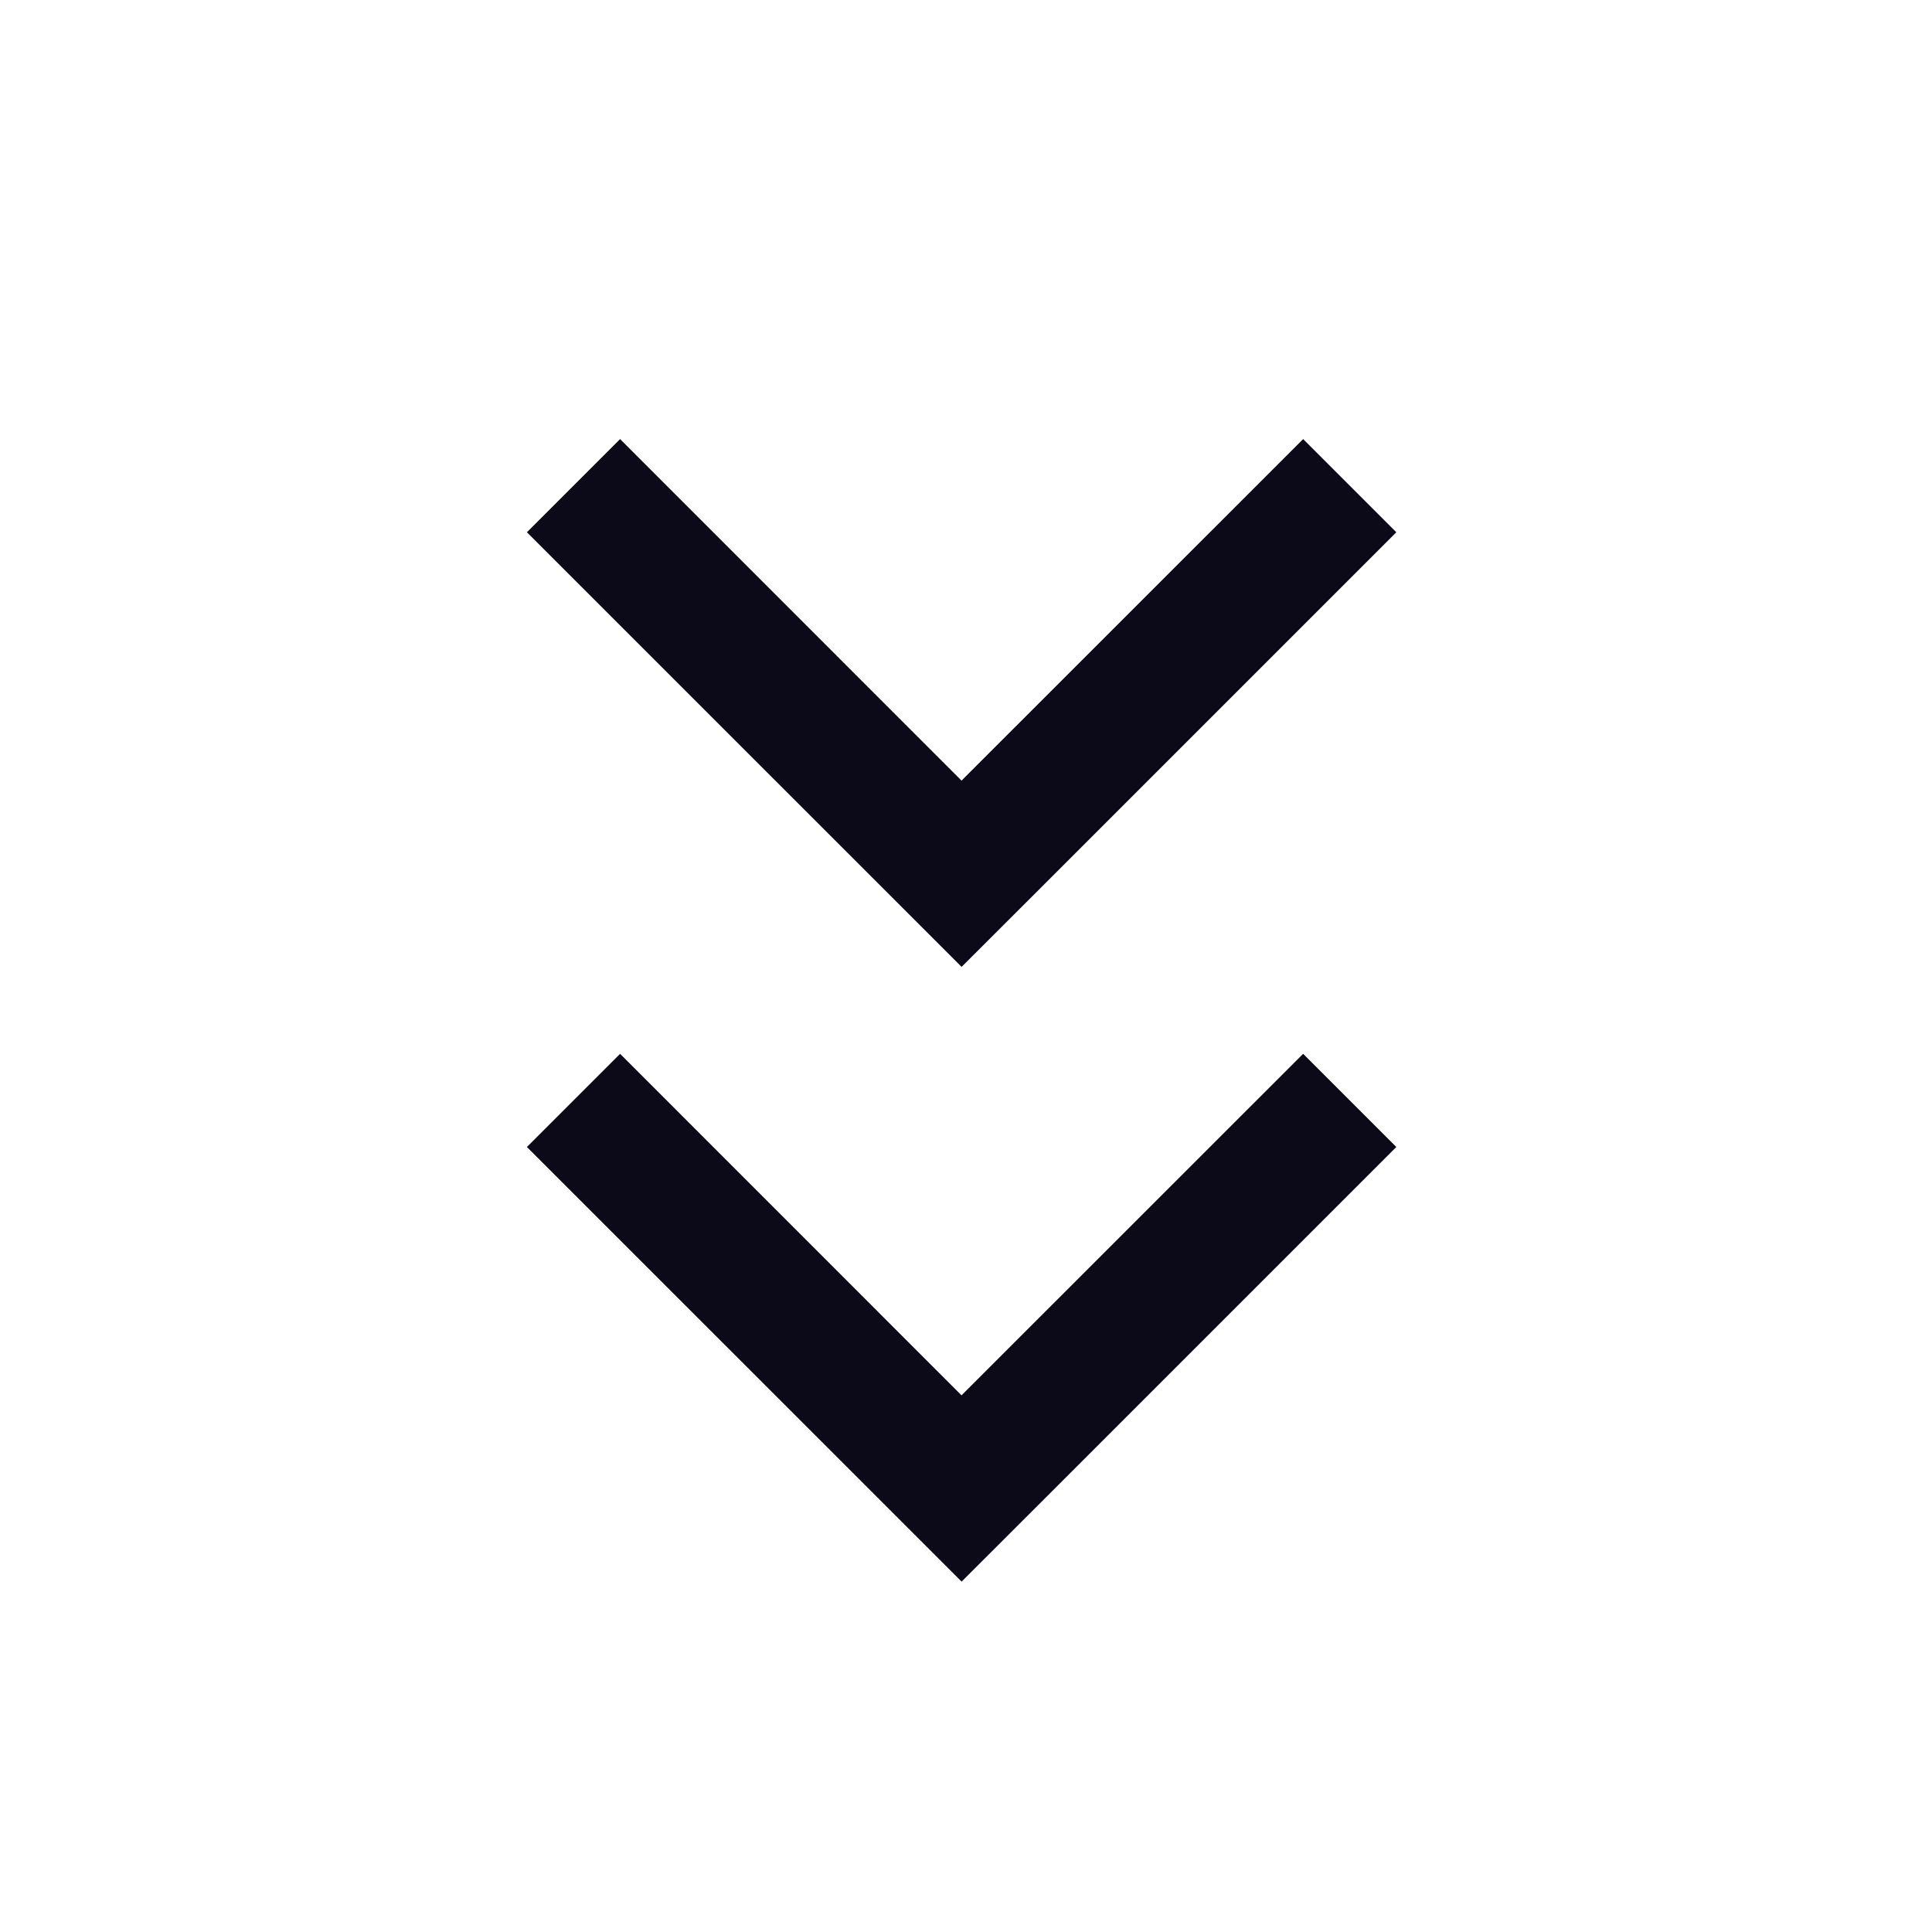 <?xml version="1.0" encoding="UTF-8"?>
<svg width="22px" height="22px" viewBox="0 0 22 22" version="1.1" xmlns="http://www.w3.org/2000/svg" xmlns:xlink="http://www.w3.org/1999/xlink">
    <title>g 7</title>
    <defs>
        <path d="M6.894,-1.945 L7.955,-0.884 L4.066,3.004 L7.955,6.894 L6.894,7.955 L3.005,4.066 L1.945,3.005 L6.894,-1.945 Z" id="path-1"></path>
        <path d="M6.894,-8.945 L7.955,-7.884 L4.066,-3.996 L7.955,-0.106 L6.894,0.955 L3.005,-2.934 L1.945,-3.995 L6.894,-8.945 Z" id="path-3"></path>
    </defs>
    <g id="Projects" stroke="none" stroke-width="1" fill="none" fill-rule="evenodd">
        <g transform="translate(-1361, -360)" id="g-2">
            <g transform="translate(290, 311)">
                <g id="g-7" transform="translate(1077, 61)">
                    <mask id="mask-2" fill="white">
                        <use xlink:href="#path-1"></use>
                    </mask>
                    <use id="mask" fill="#0C0918" transform="translate(4.95, 3.005) rotate(-90) translate(-4.95, -3.005) " xlink:href="#path-1"></use>
                    <mask id="mask-4" fill="white">
                        <use xlink:href="#path-3"></use>
                    </mask>
                    <use id="mask" fill="#0C0918" transform="translate(4.95, -3.995) rotate(-90) translate(-4.95, 3.995) " xlink:href="#path-3"></use>
                </g>
            </g>
        </g>
    </g>
</svg>